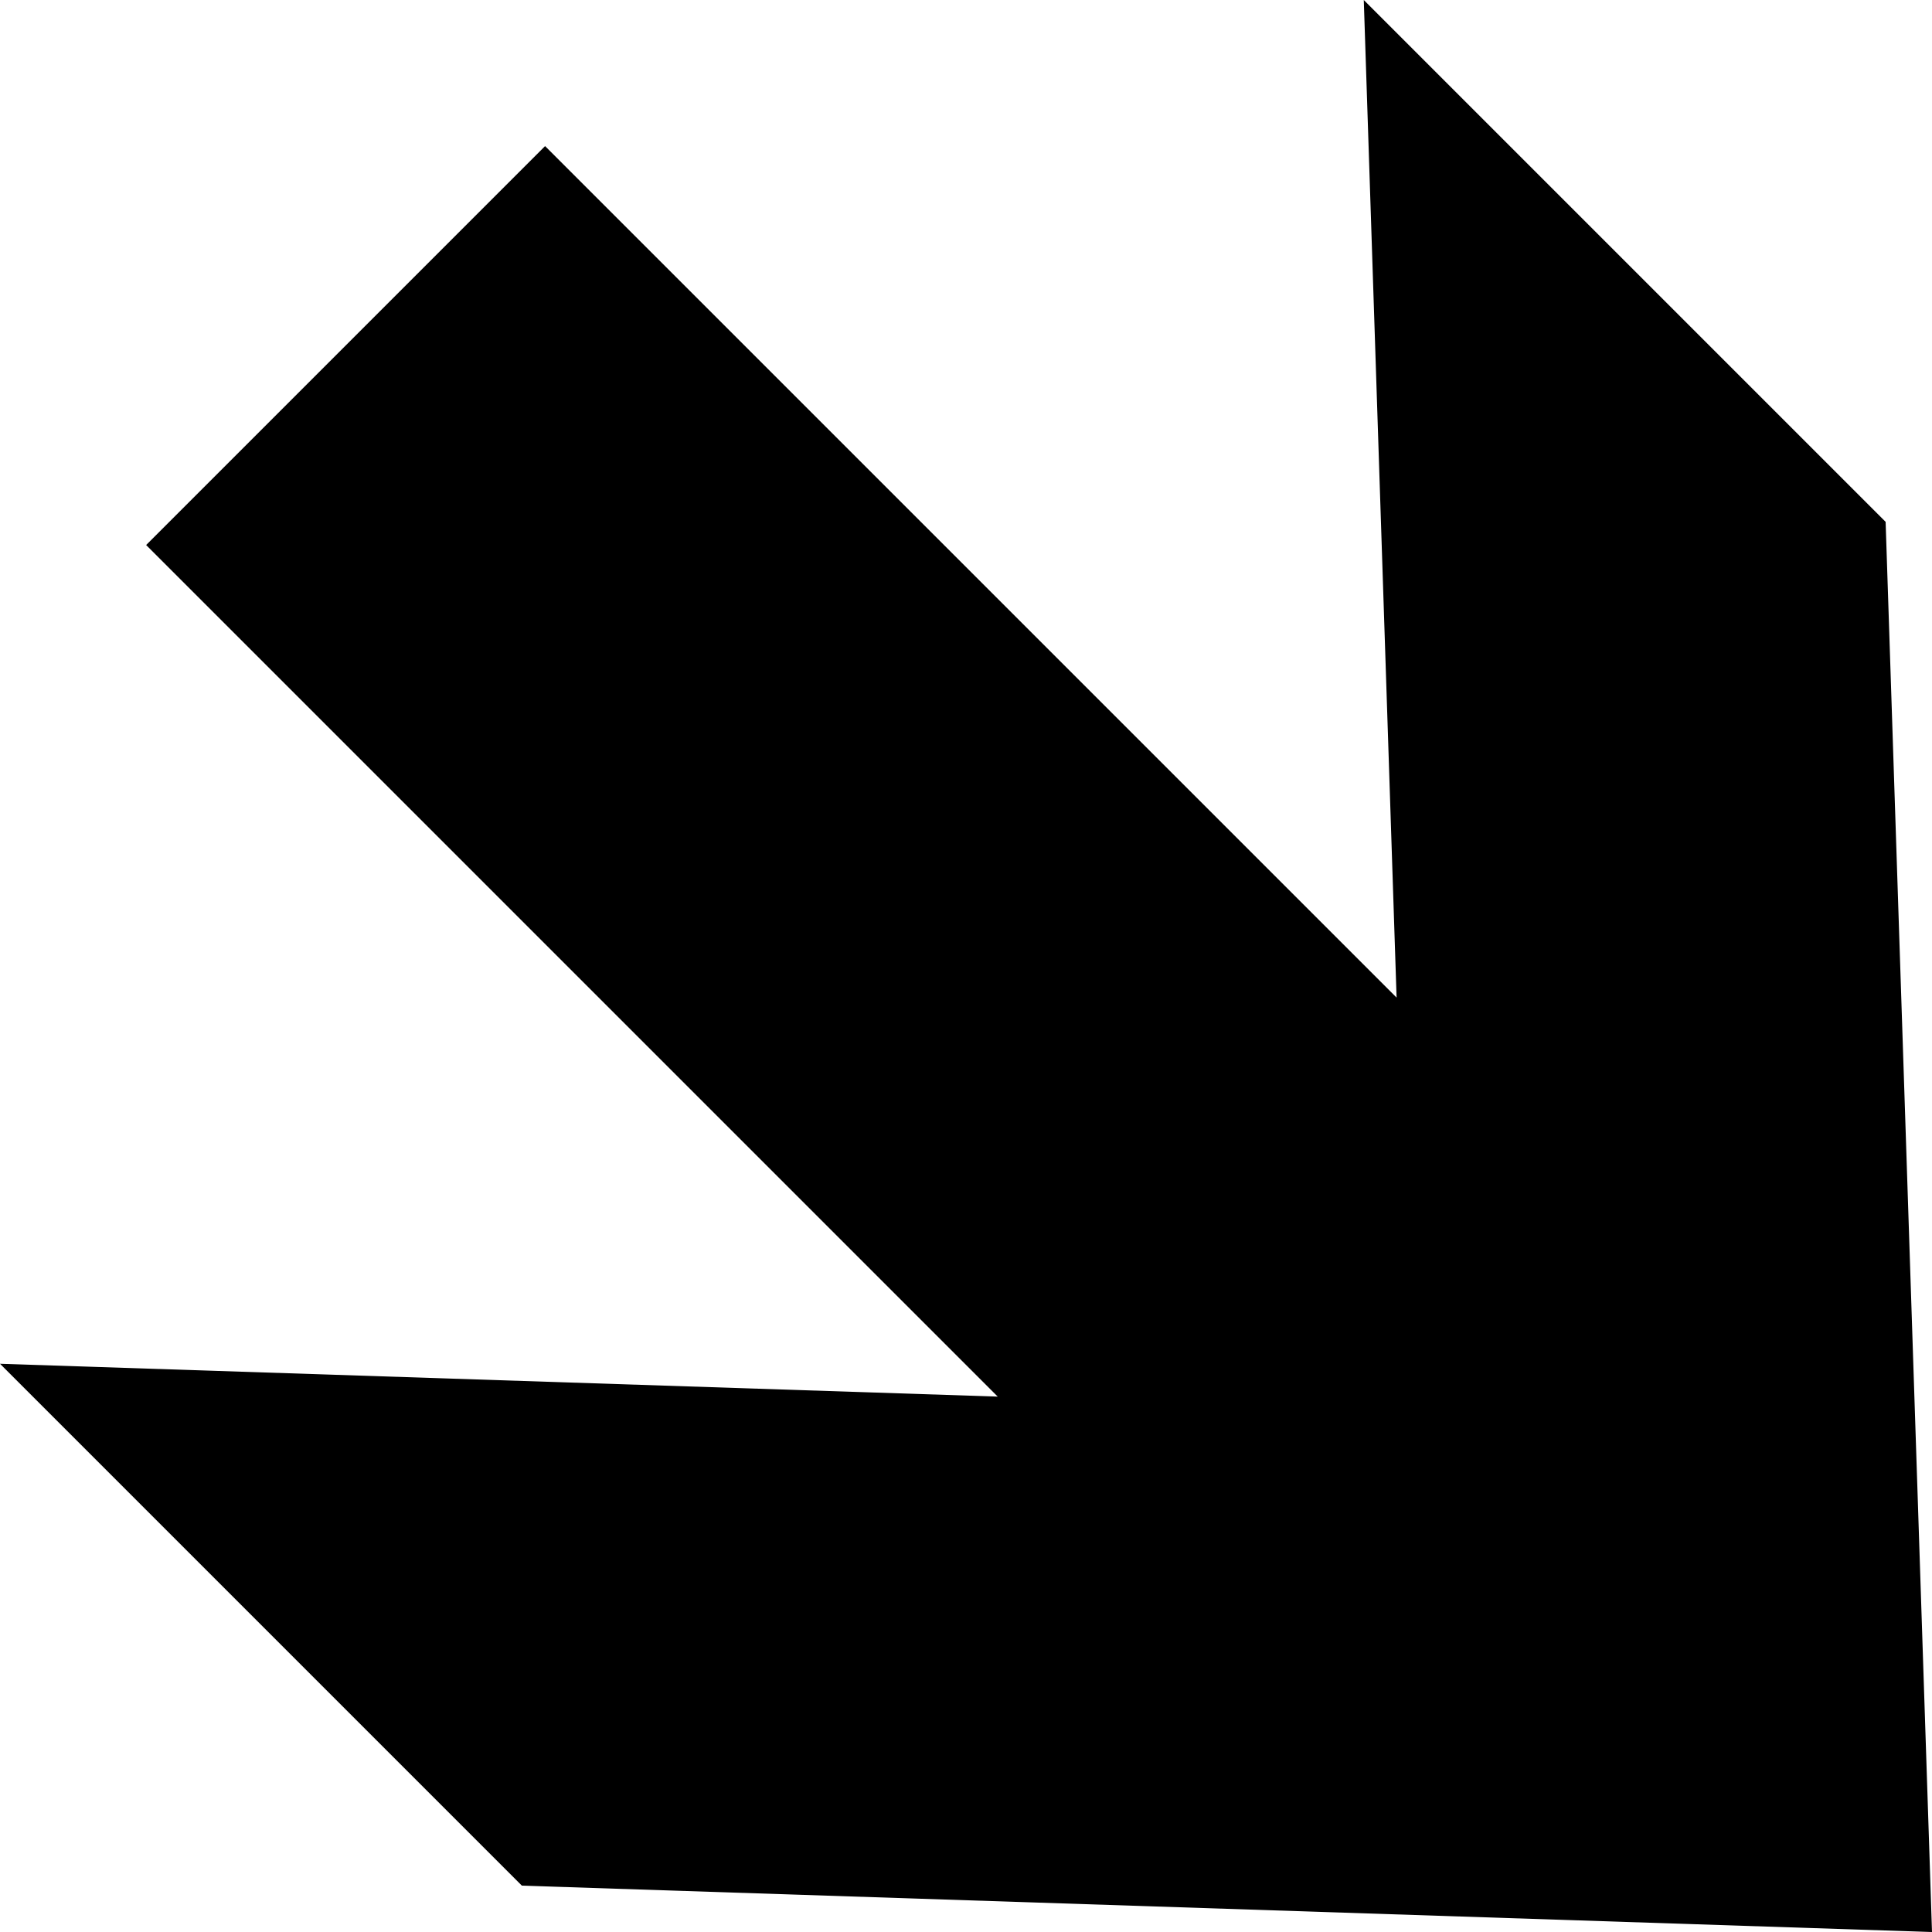 <?xml version="1.0" encoding="utf-8"?>
<!-- Generator: Adobe Illustrator 16.0.3, SVG Export Plug-In . SVG Version: 6.00 Build 0)  -->
<!DOCTYPE svg PUBLIC "-//W3C//DTD SVG 1.1//EN" "http://www.w3.org/Graphics/SVG/1.1/DTD/svg11.dtd">
<svg version="1.1" xmlns="http://www.w3.org/2000/svg" xmlns:xlink="http://www.w3.org/1999/xlink" x="0px" y="0px"
	 width="147.254px" height="147.256px" viewBox="0 0 147.254 147.256" enable-background="new 0 0 147.254 147.256"
	 xml:space="preserve">
<g id="Layer_1">
	<polygon points="143.719,39.775 103.945,0 106.446,76.035 41.545,11.135 11.139,41.541 76.045,106.447 0,103.945 39.775,143.72 
		147.254,147.256 	"/>
</g>
<g id="Layer_2">
</g>
</svg>
